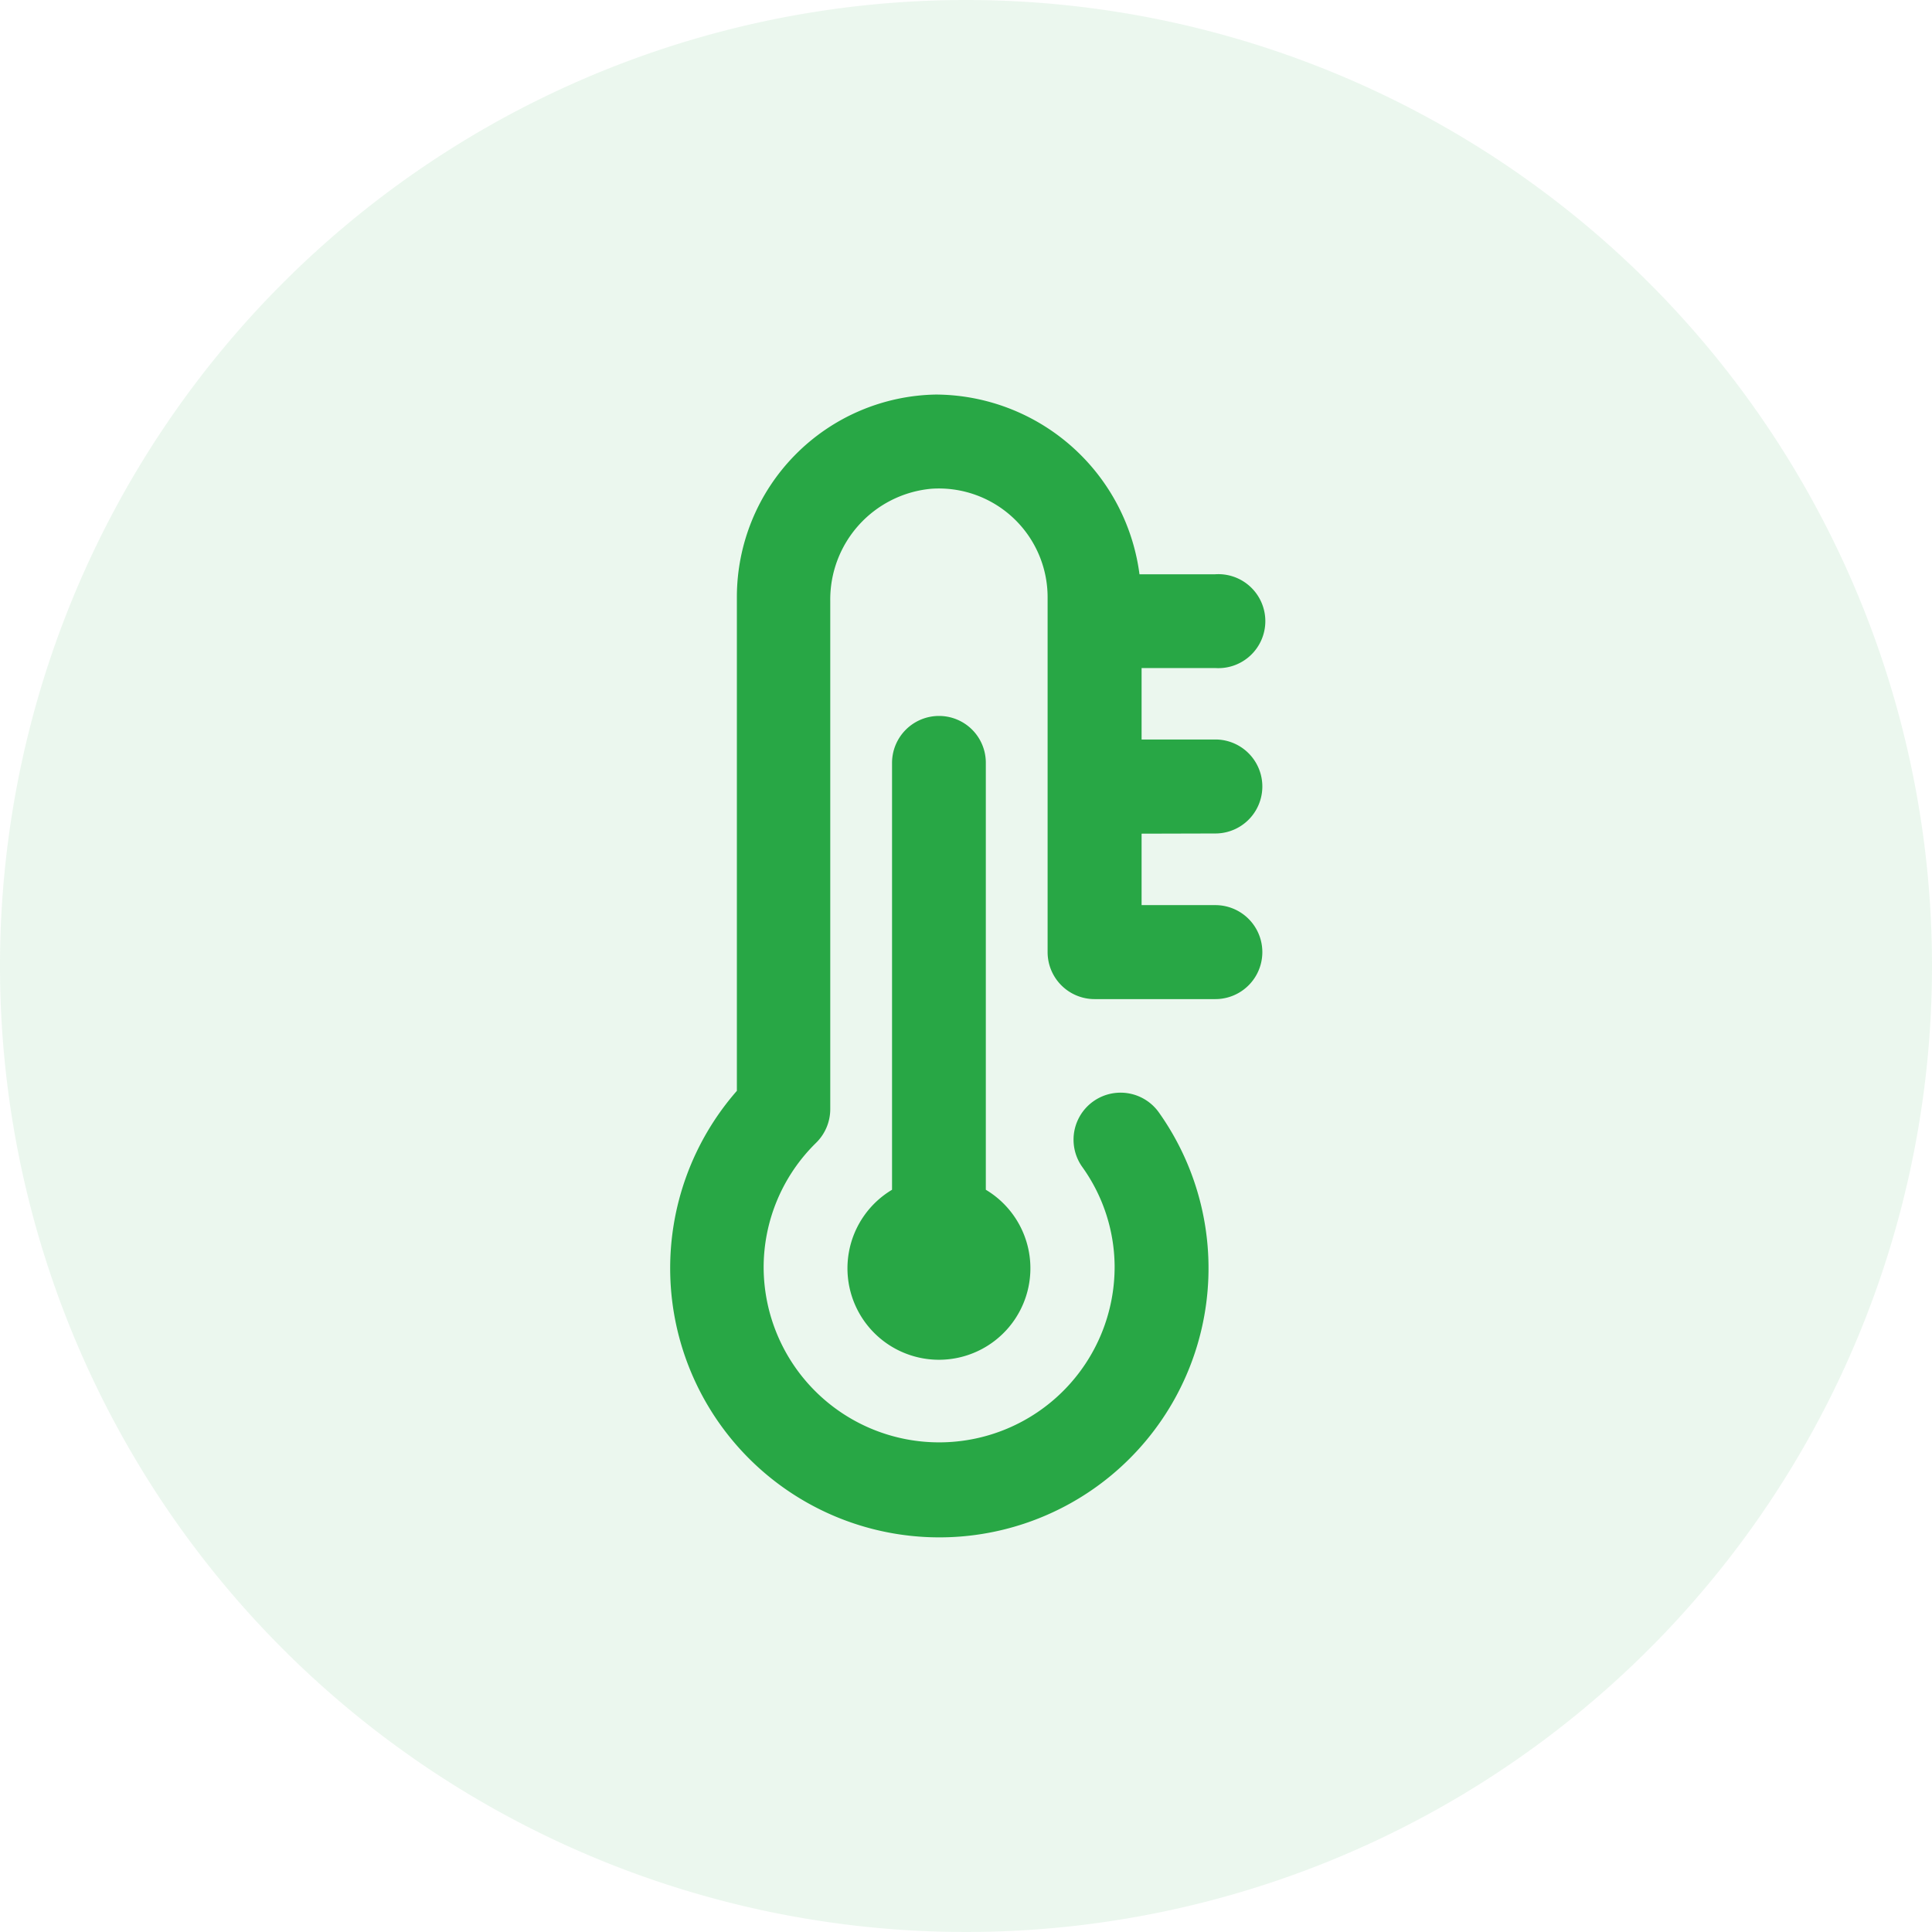 <svg id="Layer_1" data-name="Layer 1" xmlns="http://www.w3.org/2000/svg" viewBox="0 0 96 96"><defs><style>.cls-1,.cls-2{fill:#28a745;}.cls-1{opacity:0.09;}.cls-2{stroke:#28a745;stroke-miterlimit:10;stroke-width:0.25px;}</style></defs><path class="cls-1" d="M48,0A48,48,0,1,0,96,48,48,48,0,0,0,48,0Z"/><path class="cls-2" d="M46.66,35.7a2.21,2.21,0,0,0-2.21,2.21V59.19a4.42,4.42,0,1,0,4.41,0V37.91A2.2,2.2,0,0,0,46.66,35.7Z"/><path class="cls-2" d="M60.39,41.29a2.21,2.21,0,0,0,0-4.42H56.6v-3.8h3.79a2.21,2.21,0,1,0,0-4.41H56.51a10.13,10.13,0,0,0-10-8.93,9.94,9.94,0,0,0-9.77,9.94V54.25a13.25,13.25,0,1,0,20.75,1.11,2.21,2.21,0,1,0-3.62,2.54,8.69,8.69,0,0,1,1.64,5A8.84,8.84,0,1,1,37.82,63a8.79,8.79,0,0,1,2.64-6.3,2.22,2.22,0,0,0,.67-1.59V29.86a5.65,5.65,0,0,1,5.15-5.7,5.53,5.53,0,0,1,5.9,5.51V47.31a2.21,2.21,0,0,0,2.21,2.21h6a2.21,2.21,0,1,0,0-4.42H56.6v-3.8Z"/></svg>